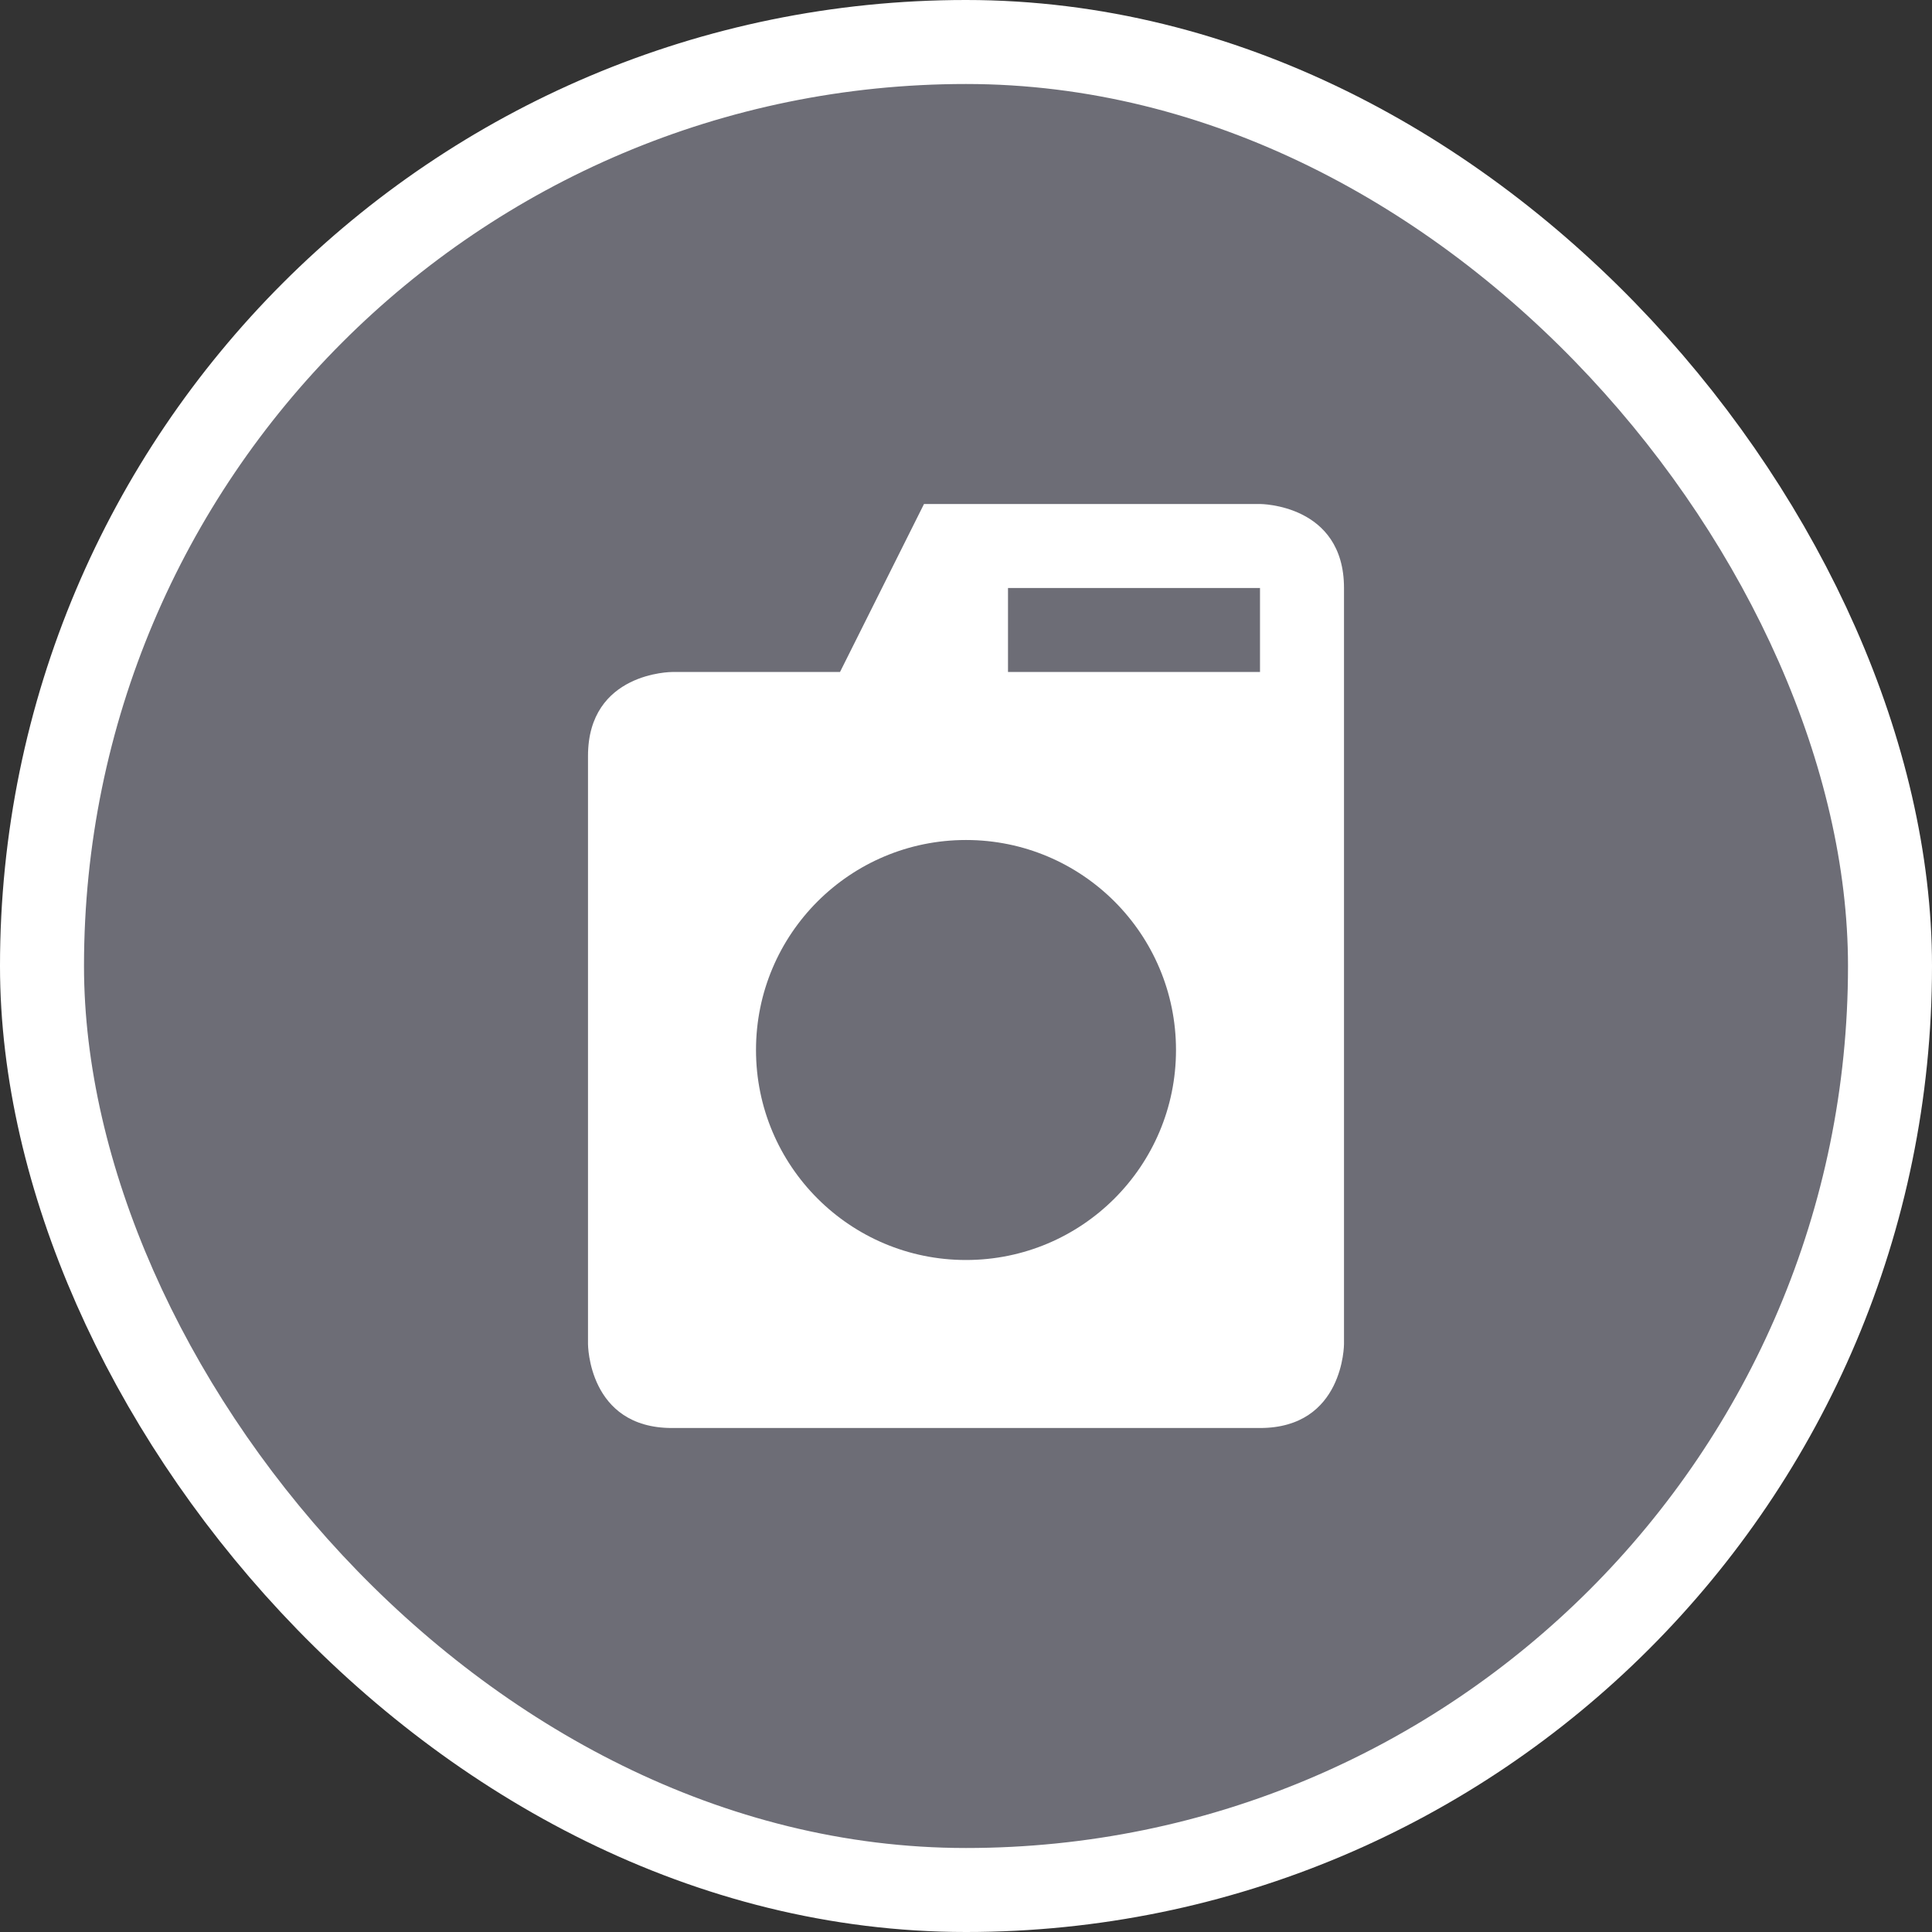 <svg xmlns="http://www.w3.org/2000/svg" viewBox="0 0 23 23" height="23" width="23"><rect x="0" y="0" width="23" height="23" fill="#333333" stroke="none"/><title>laundry-11.svg</title><rect fill="none" x="0" y="0" width="23" height="23"></rect><rect x="1" y="1" rx="10.5" ry="10.5" width="21" height="21" stroke="#ffffff" style="stroke-linejoin:round;stroke-miterlimit:4;" fill="#ffffff" stroke-width="2"></rect><rect x="1" y="1" width="21" height="21" rx="10.5" ry="10.5" fill="#6d6d76"></rect><path fill="#ffffff" transform="translate(6 6)" d="M5,0L4,2H2c0,0-1,0-1,1v7c0,0,0,1,1,1h7c1,0,1-1,1-1V1c0-1-1-1-1-1H5z M6,1h3v1H6V1z M5.5,4
	C6.881,4,8,5.119,8,6.5S6.881,9,5.5,9S3,7.881,3,6.5S4.119,4,5.5,4z"></path></svg>
